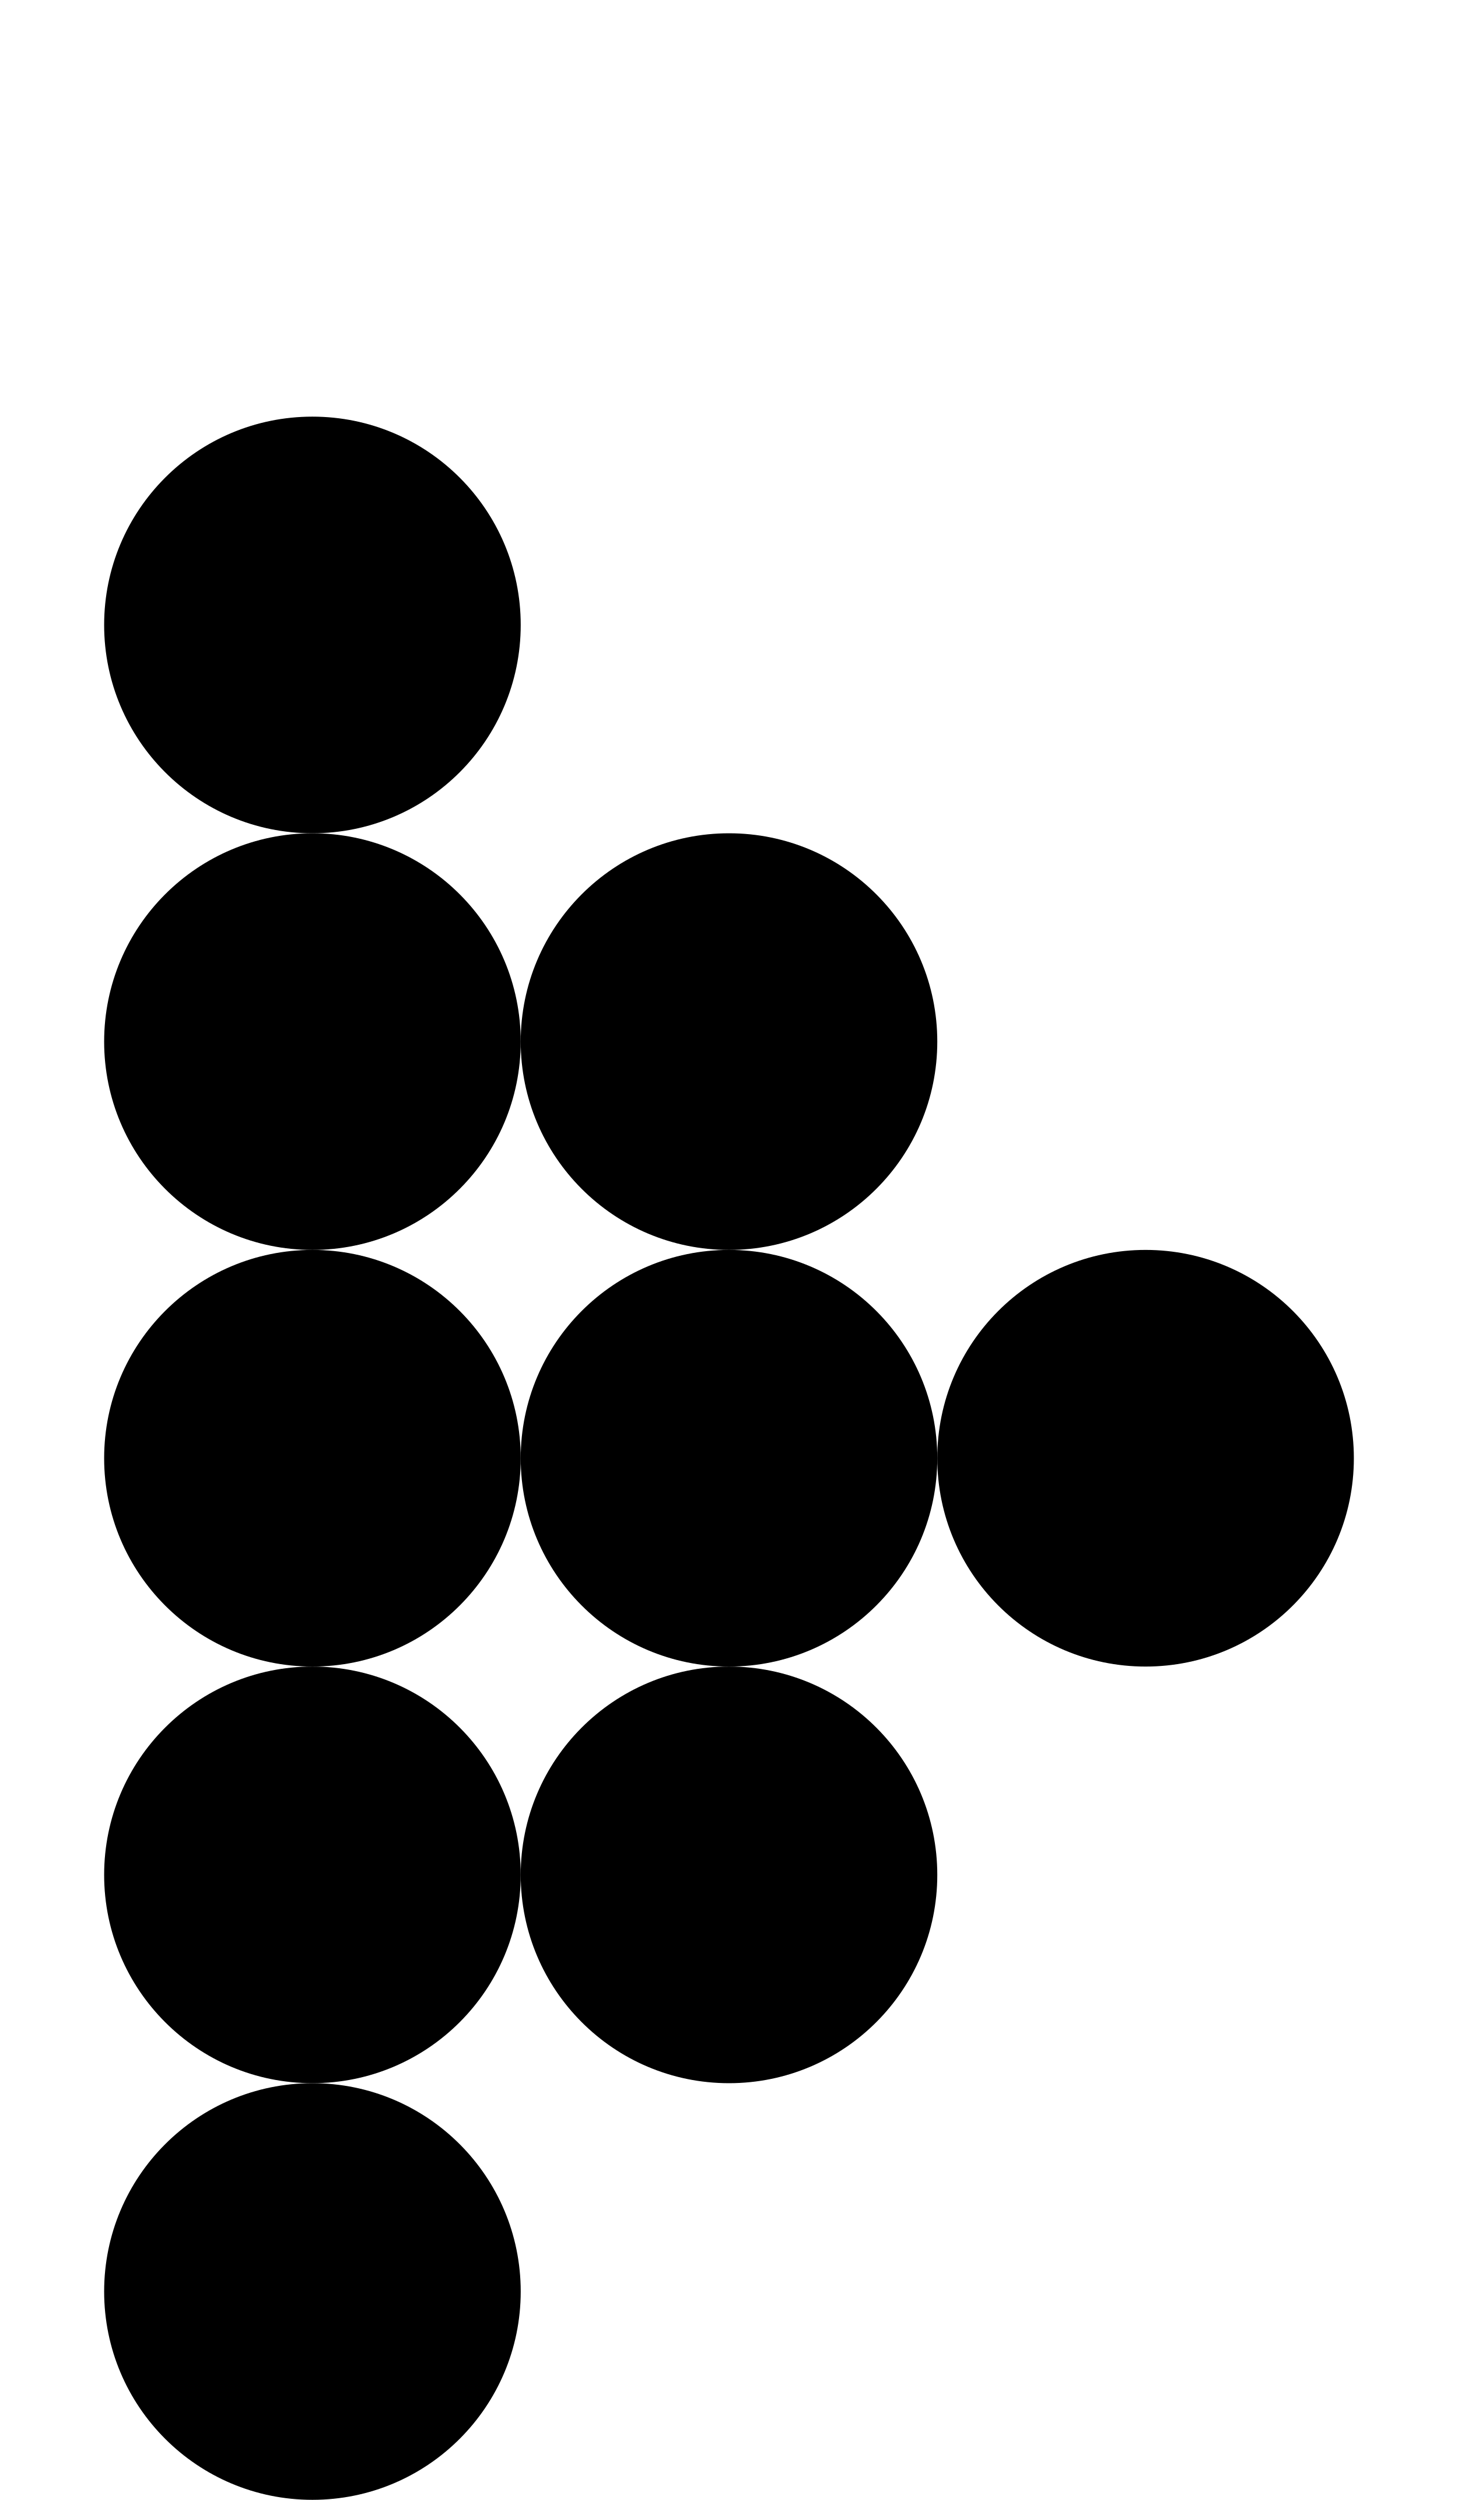 <svg width="14" height="24" xmlns="http://www.w3.org/2000/svg">
    
    <circle cx="3" cy="2" r="2" fill="black" transform="translate(0 4)" />
    <circle cx="3" cy="2" r="2" fill="black" transform="translate(0 8)" />
    <circle cx="3" cy="2" r="2" fill="black" transform="translate(0 12)" />
    <circle cx="3" cy="2" r="2" fill="black" transform="translate(0 16)" />
    <circle cx="3" cy="2" r="2" fill="black" transform="translate(0 20)" />
    <circle cx="3" cy="2" r="2" fill="black" transform="translate(4 8)" />
    <circle cx="3" cy="2" r="2" fill="black" transform="translate(4 12)" />
    <circle cx="3" cy="2" r="2" fill="black" transform="translate(4 16)" />
    <circle cx="3" cy="2" r="2" fill="black" transform="translate(8 12)" />
</svg>
